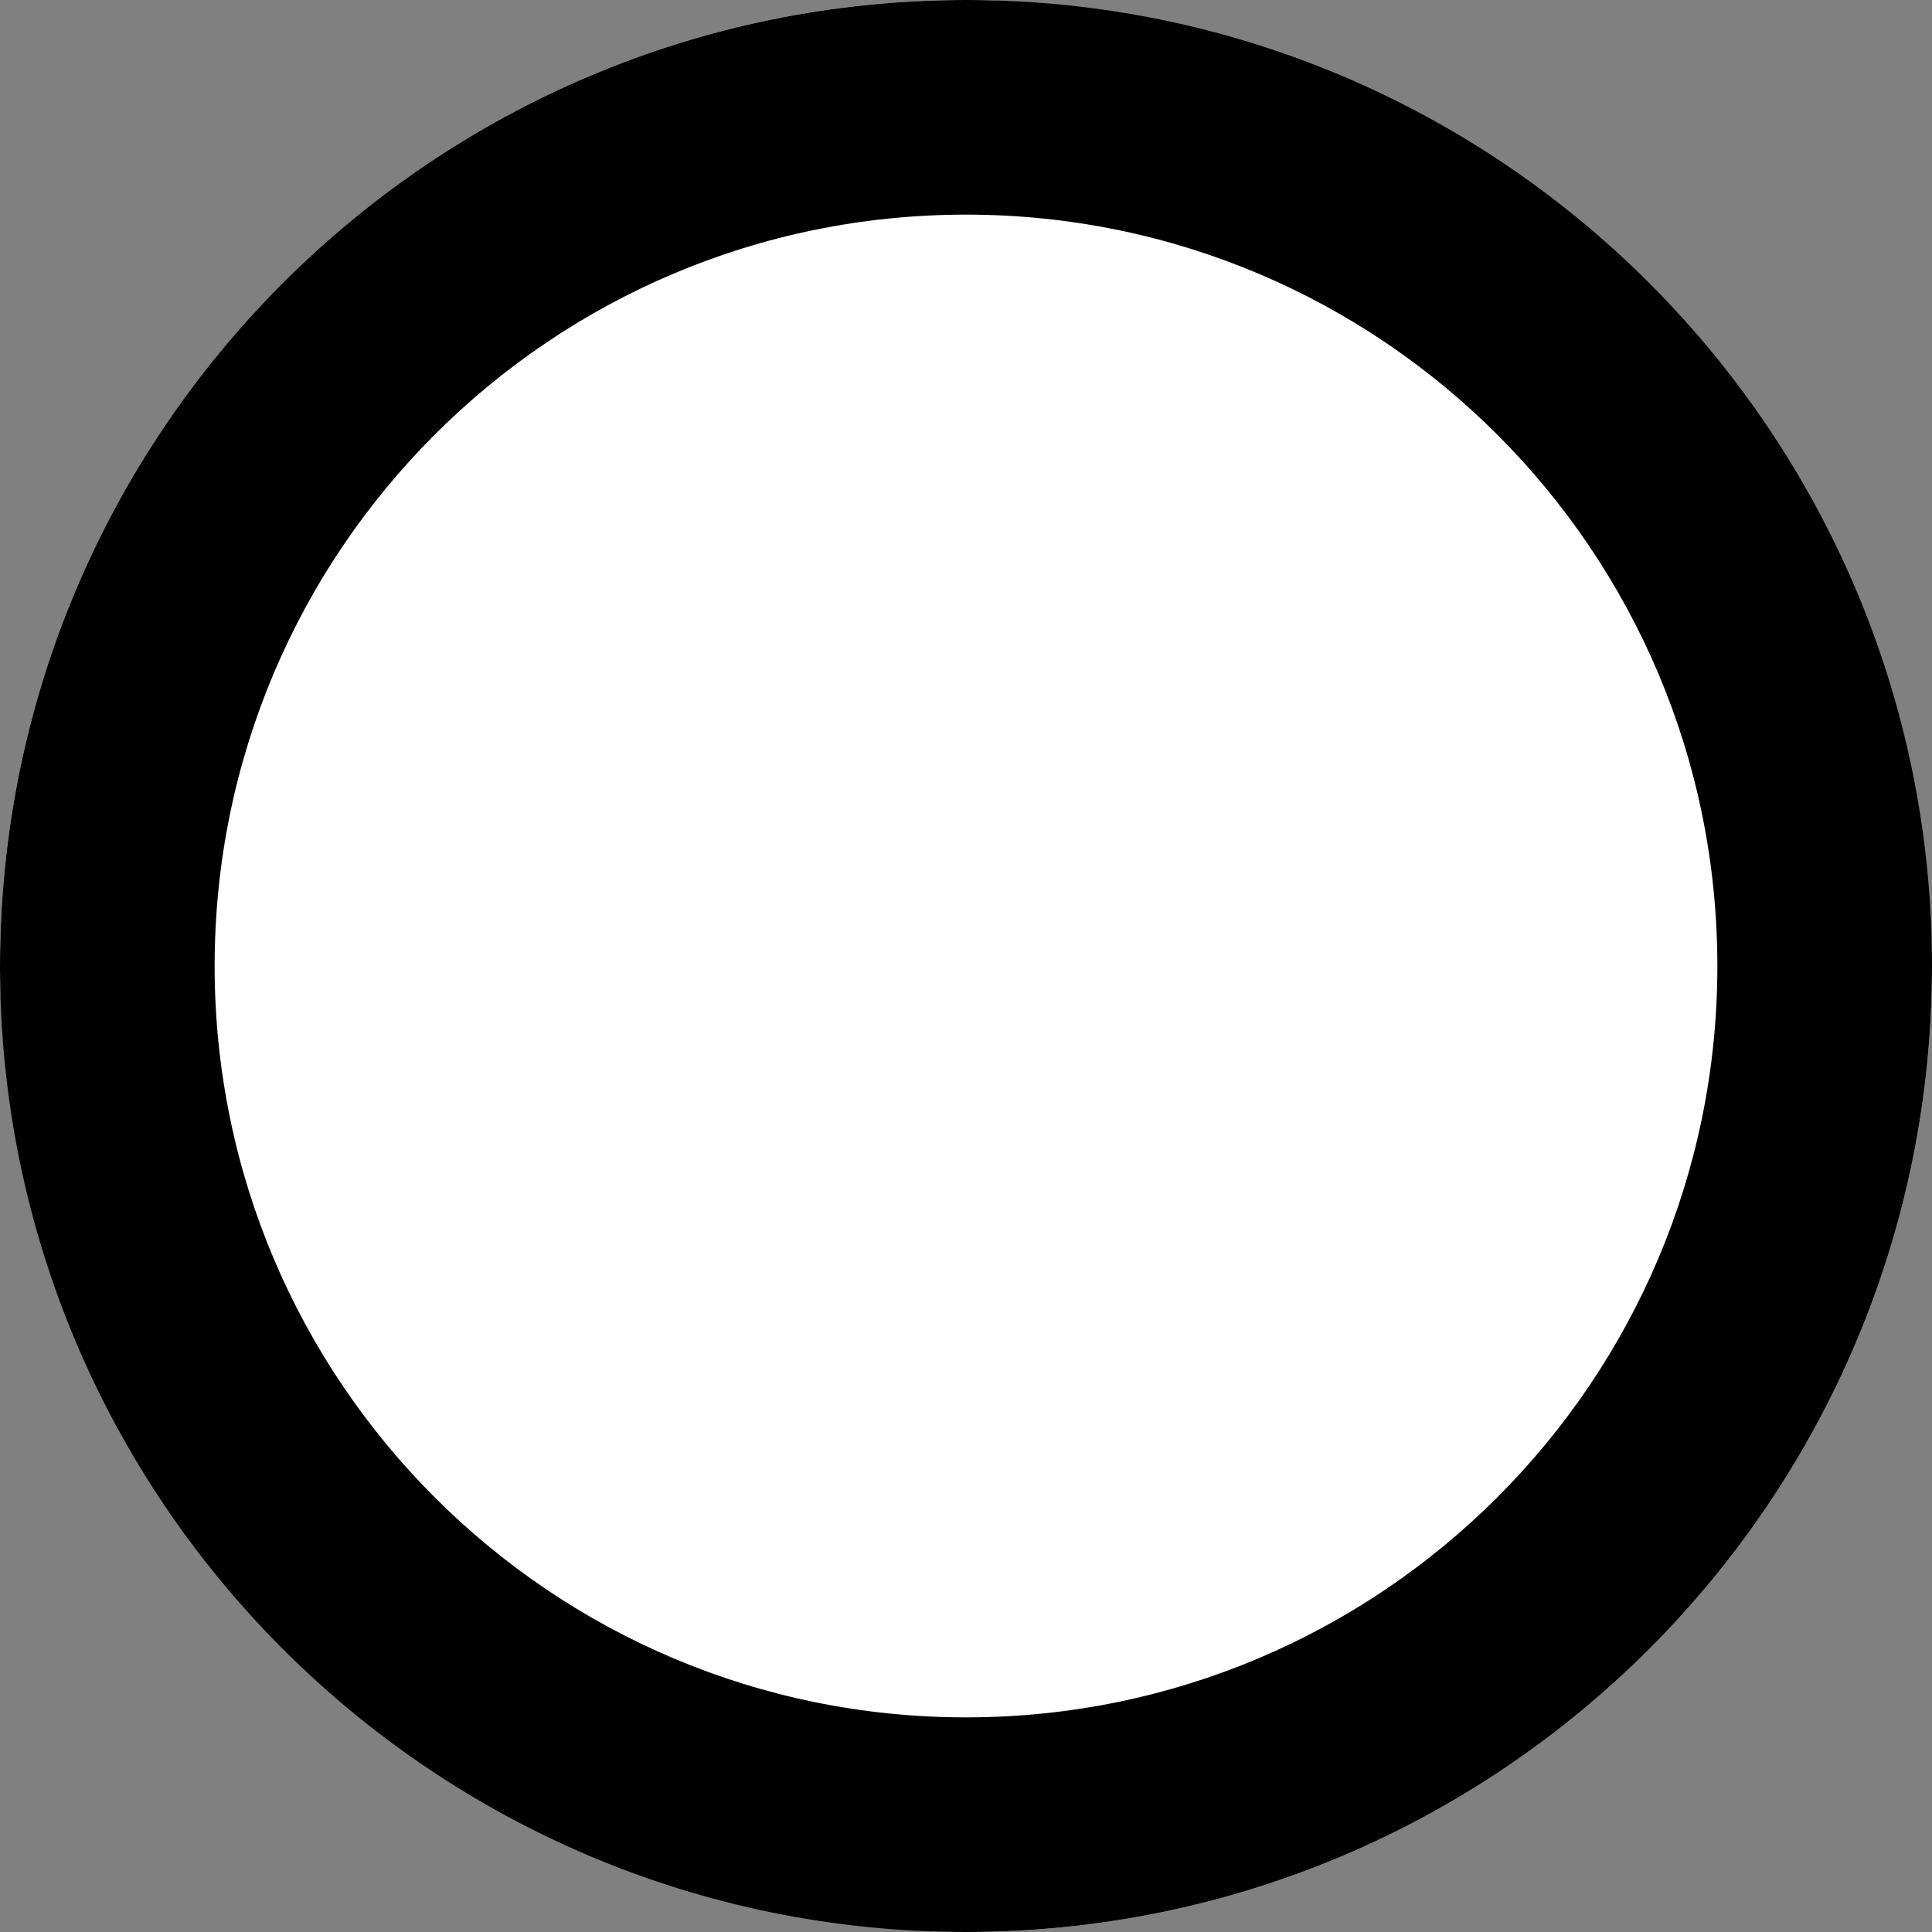 <svg xmlns="http://www.w3.org/2000/svg" viewBox="0 0 11 11" height="11" width="11"><rect x="0" y="0" width="11" height="11" fill="#808080" stroke="none"/><title>circle-stroked-11.svg</title><rect fill="none" x="0" y="0" width="11" height="11"></rect><rect x="0" y="0" width="11" height="11" rx="5.5" ry="5.5" fill="#ffffff"></rect><path fill="#000" transform="translate(0 0)" d="M5.5,0C8.538,0,11,2.462,11,5.5S8.538,11,5.5,11S0,8.538,0,5.5
	S2.462,0,5.5,0z M5.5,1.222c-2.363,0-4.278,1.915-4.278,4.278S3.137,9.778,5.5,9.778S9.778,7.863,9.778,5.5
	S7.863,1.222,5.5,1.222z"></path></svg>
